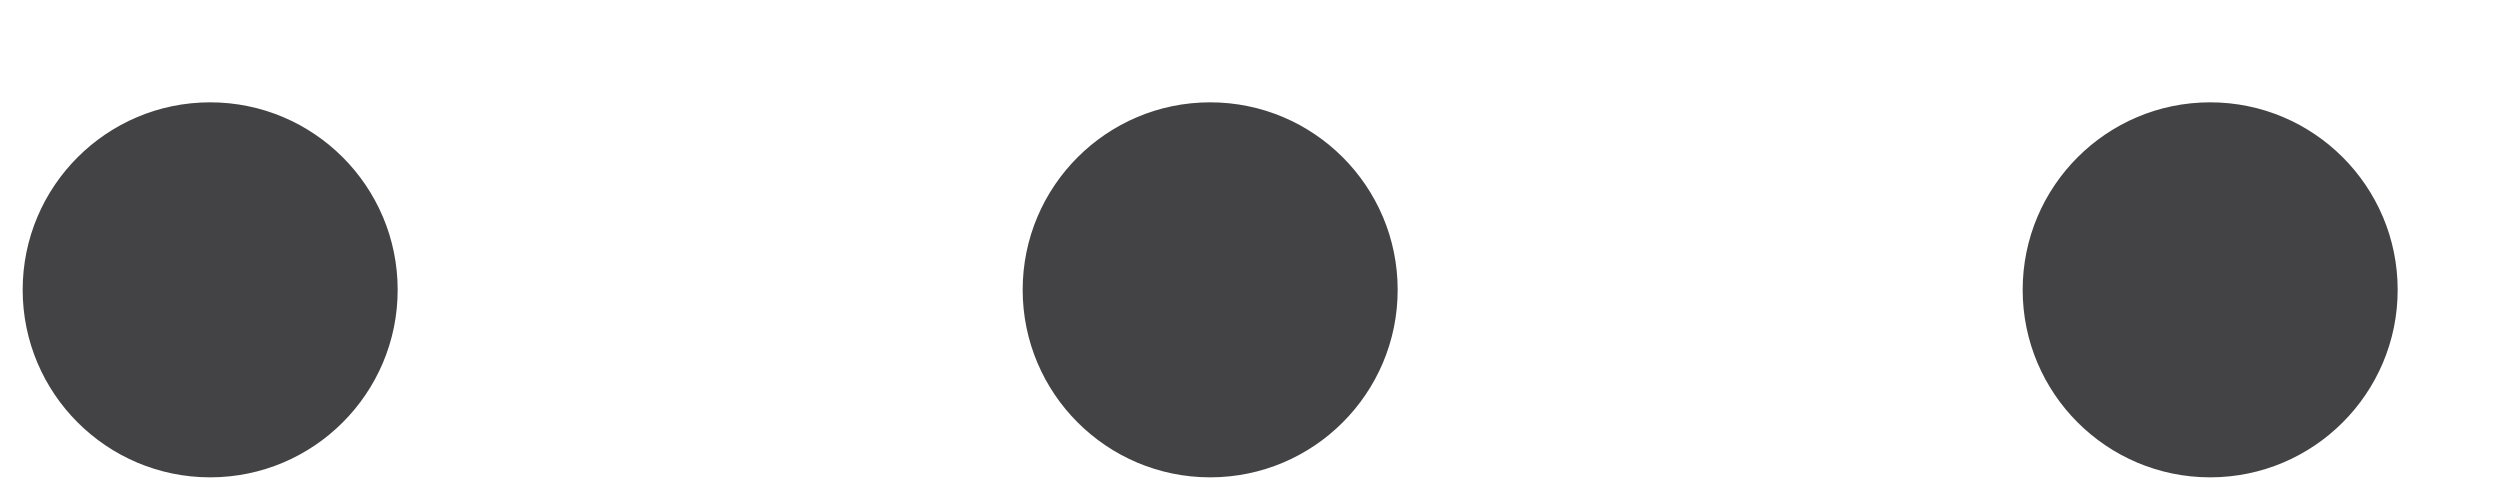 <svg width="15" height="3" viewBox="0 0 15 3" fill="none" xmlns="http://www.w3.org/2000/svg">
<path d="M7.261 2.864C7.882 2.864 8.386 2.36 8.386 1.739C8.386 1.118 7.882 0.614 7.261 0.614C6.64 0.614 6.136 1.118 6.136 1.739C6.136 2.36 6.64 2.864 7.261 2.864Z" fill="#434345"/>
<path d="M13.261 2.864C13.882 2.864 14.386 2.36 14.386 1.739C14.386 1.118 13.882 0.614 13.261 0.614C12.64 0.614 12.136 1.118 12.136 1.739C12.136 2.36 12.64 2.864 13.261 2.864Z" fill="#434345"/>
<path d="M1.261 2.864C1.882 2.864 2.386 2.36 2.386 1.739C2.386 1.118 1.882 0.614 1.261 0.614C0.64 0.614 0.136 1.118 0.136 1.739C0.136 2.36 0.64 2.864 1.261 2.864Z" fill="#434345"/>
</svg>
